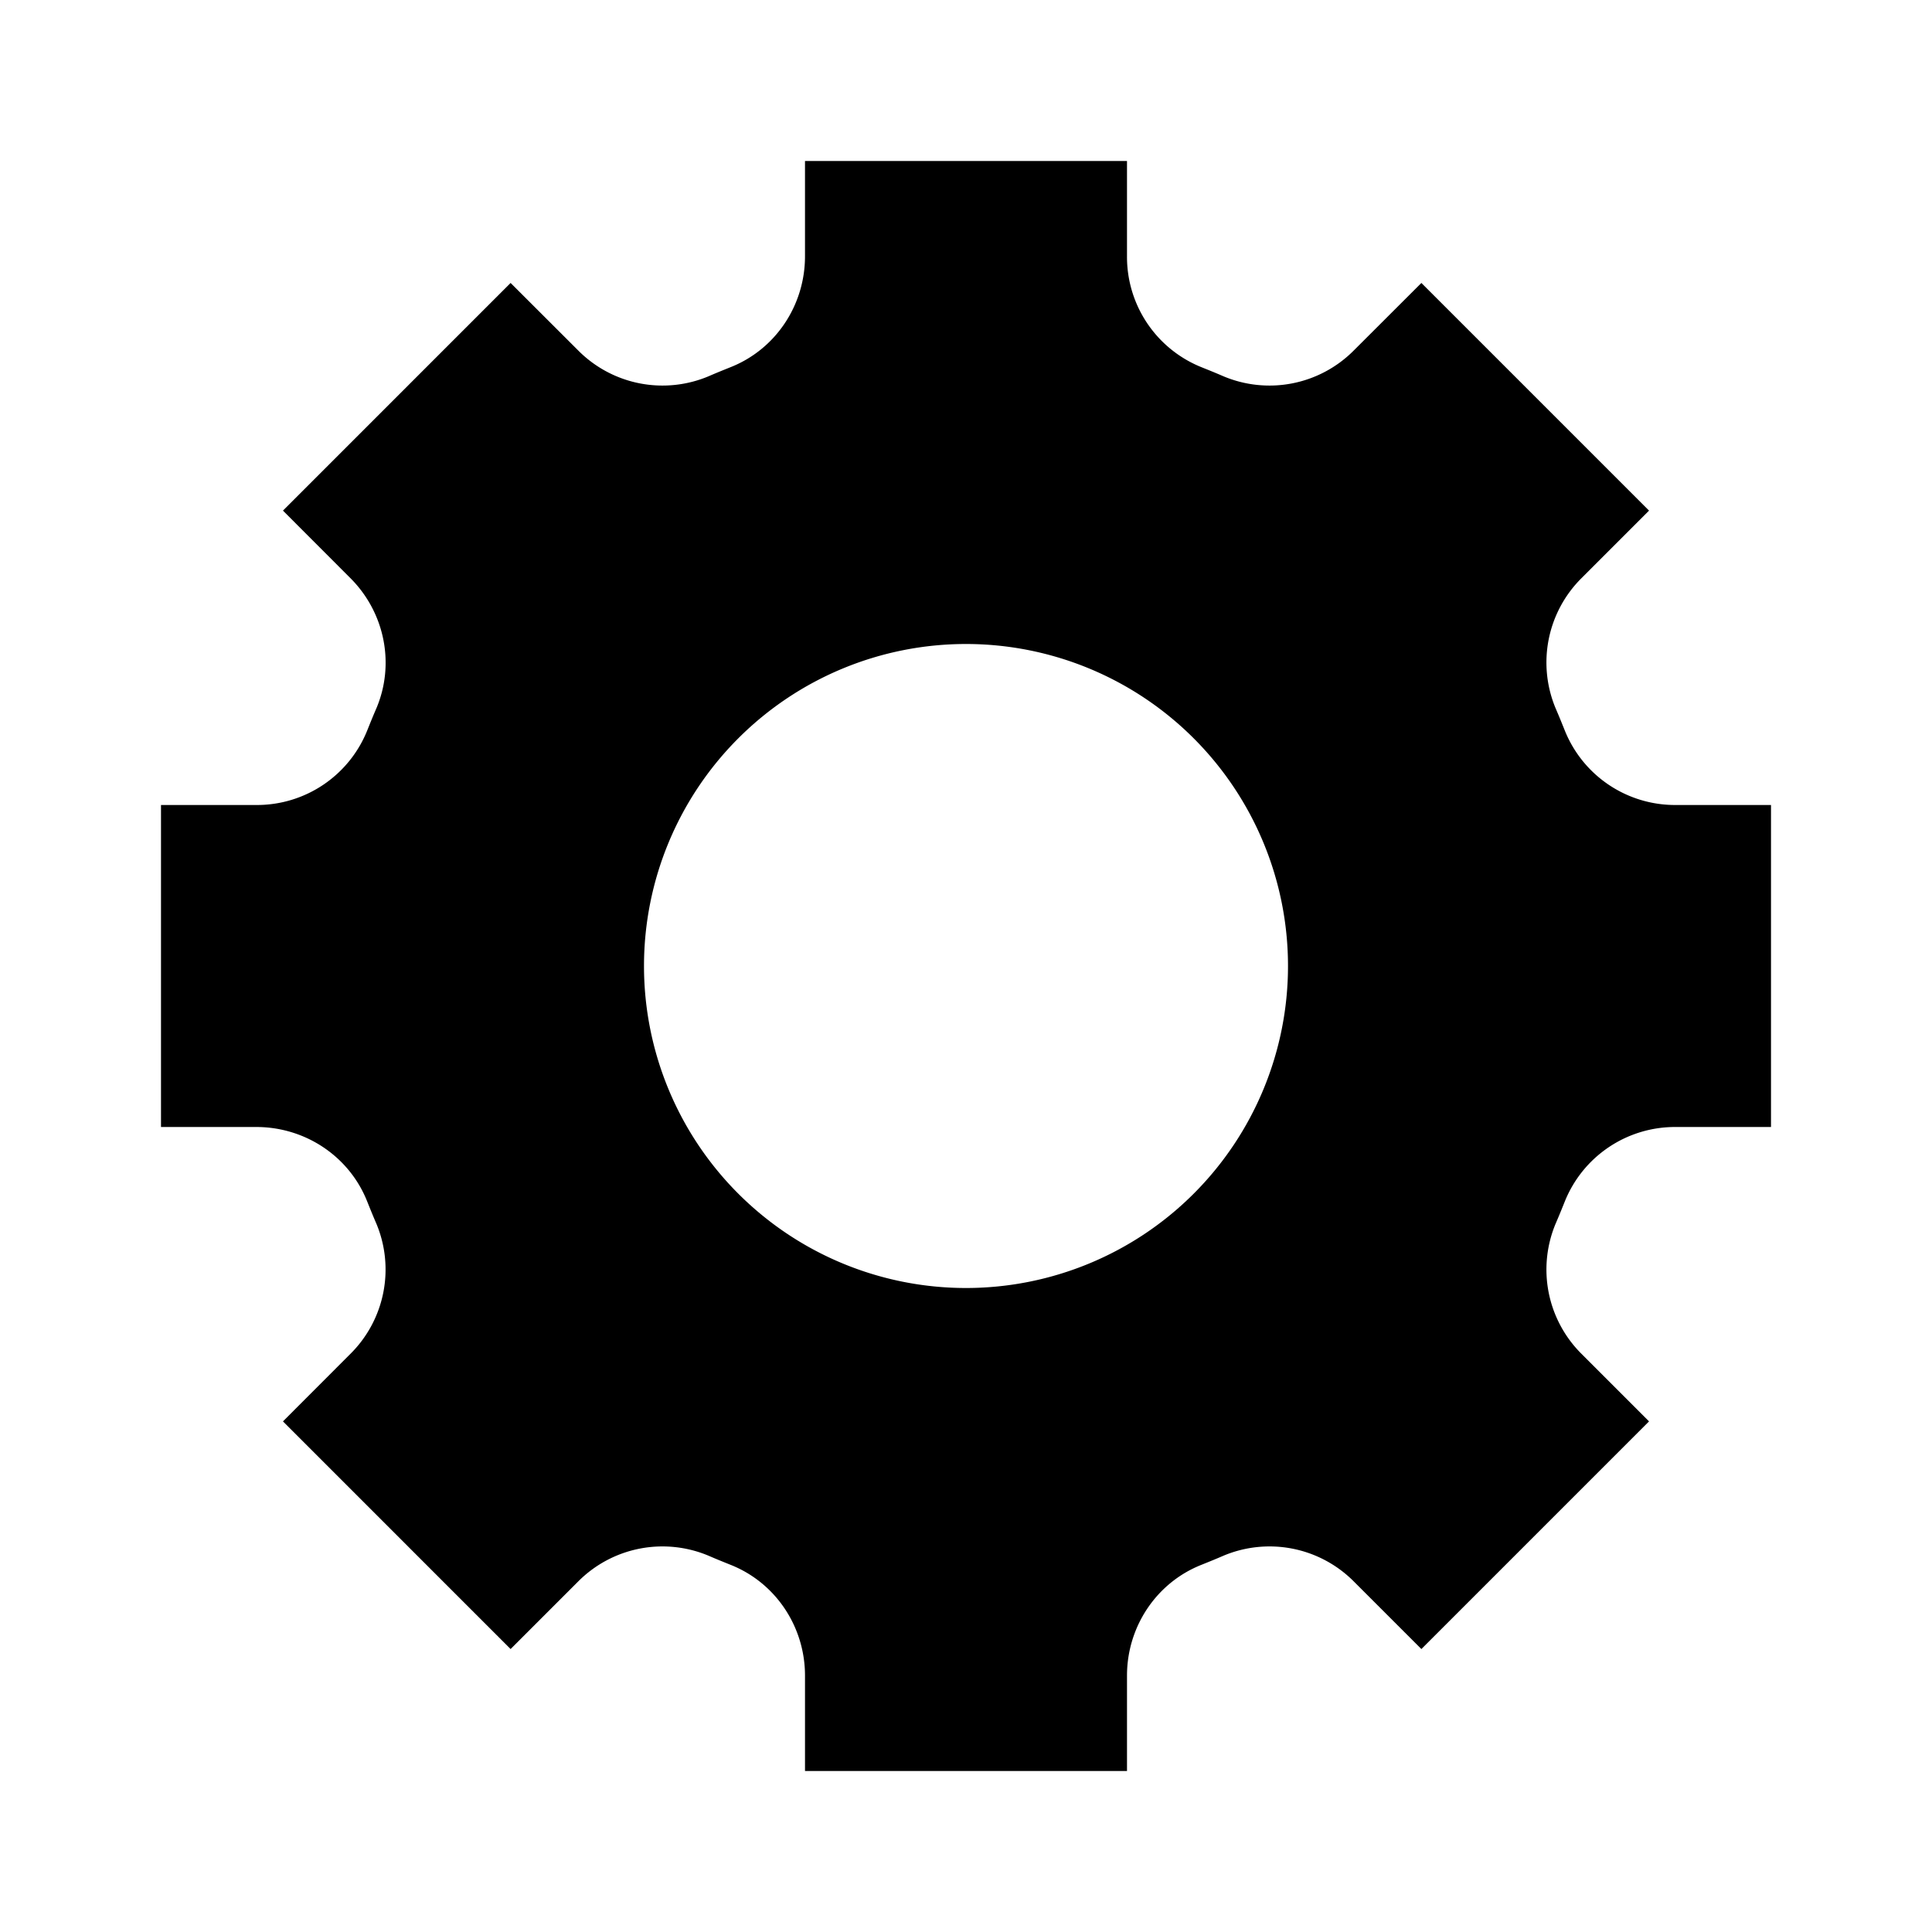 <svg width="24" height="24" fill="none" xmlns="http://www.w3.org/2000/svg">
  <path fill-rule="evenodd" clip-rule="evenodd" d="M12 16a4 4 0 110-8 4 4 0 010 8zm8.815-6a1.476 1.476 0 01-1.378-.929c-.035-.087-.07-.174-.107-.259a1.477 1.477 0 01.317-1.631l.838-.838-2.828-2.828-.838.837a1.476 1.476 0 01-1.631.318c-.085-.037-.172-.072-.259-.107A1.476 1.476 0 0114 3.184V2h-4v1.184c0 .607-.364 1.157-.929 1.379-.087.035-.174.07-.259.107a1.476 1.476 0 01-1.631-.318l-.838-.837-2.828 2.828.837.838c.429.428.56 1.074.318 1.631-.037.085-.072.172-.107.259A1.476 1.476 0 013.184 10H2v4h1.184c.607 0 1.157.364 1.379.929.035.087.07.174.107.259a1.476 1.476 0 01-.318 1.631l-.837.838 2.828 2.828.838-.838a1.477 1.477 0 011.631-.317c.085.037.172.072.259.107.565.222.929.772.929 1.378V22h4v-1.185c0-.606.364-1.156.929-1.378.087-.035.174-.07.259-.107a1.477 1.477 0 011.631.317l.838.838 2.828-2.828-.838-.838a1.477 1.477 0 01-.317-1.631c.037-.085.072-.172.107-.259A1.476 1.476 0 0120.815 14H22v-4h-1.185z" fill="#000"/>
</svg>
